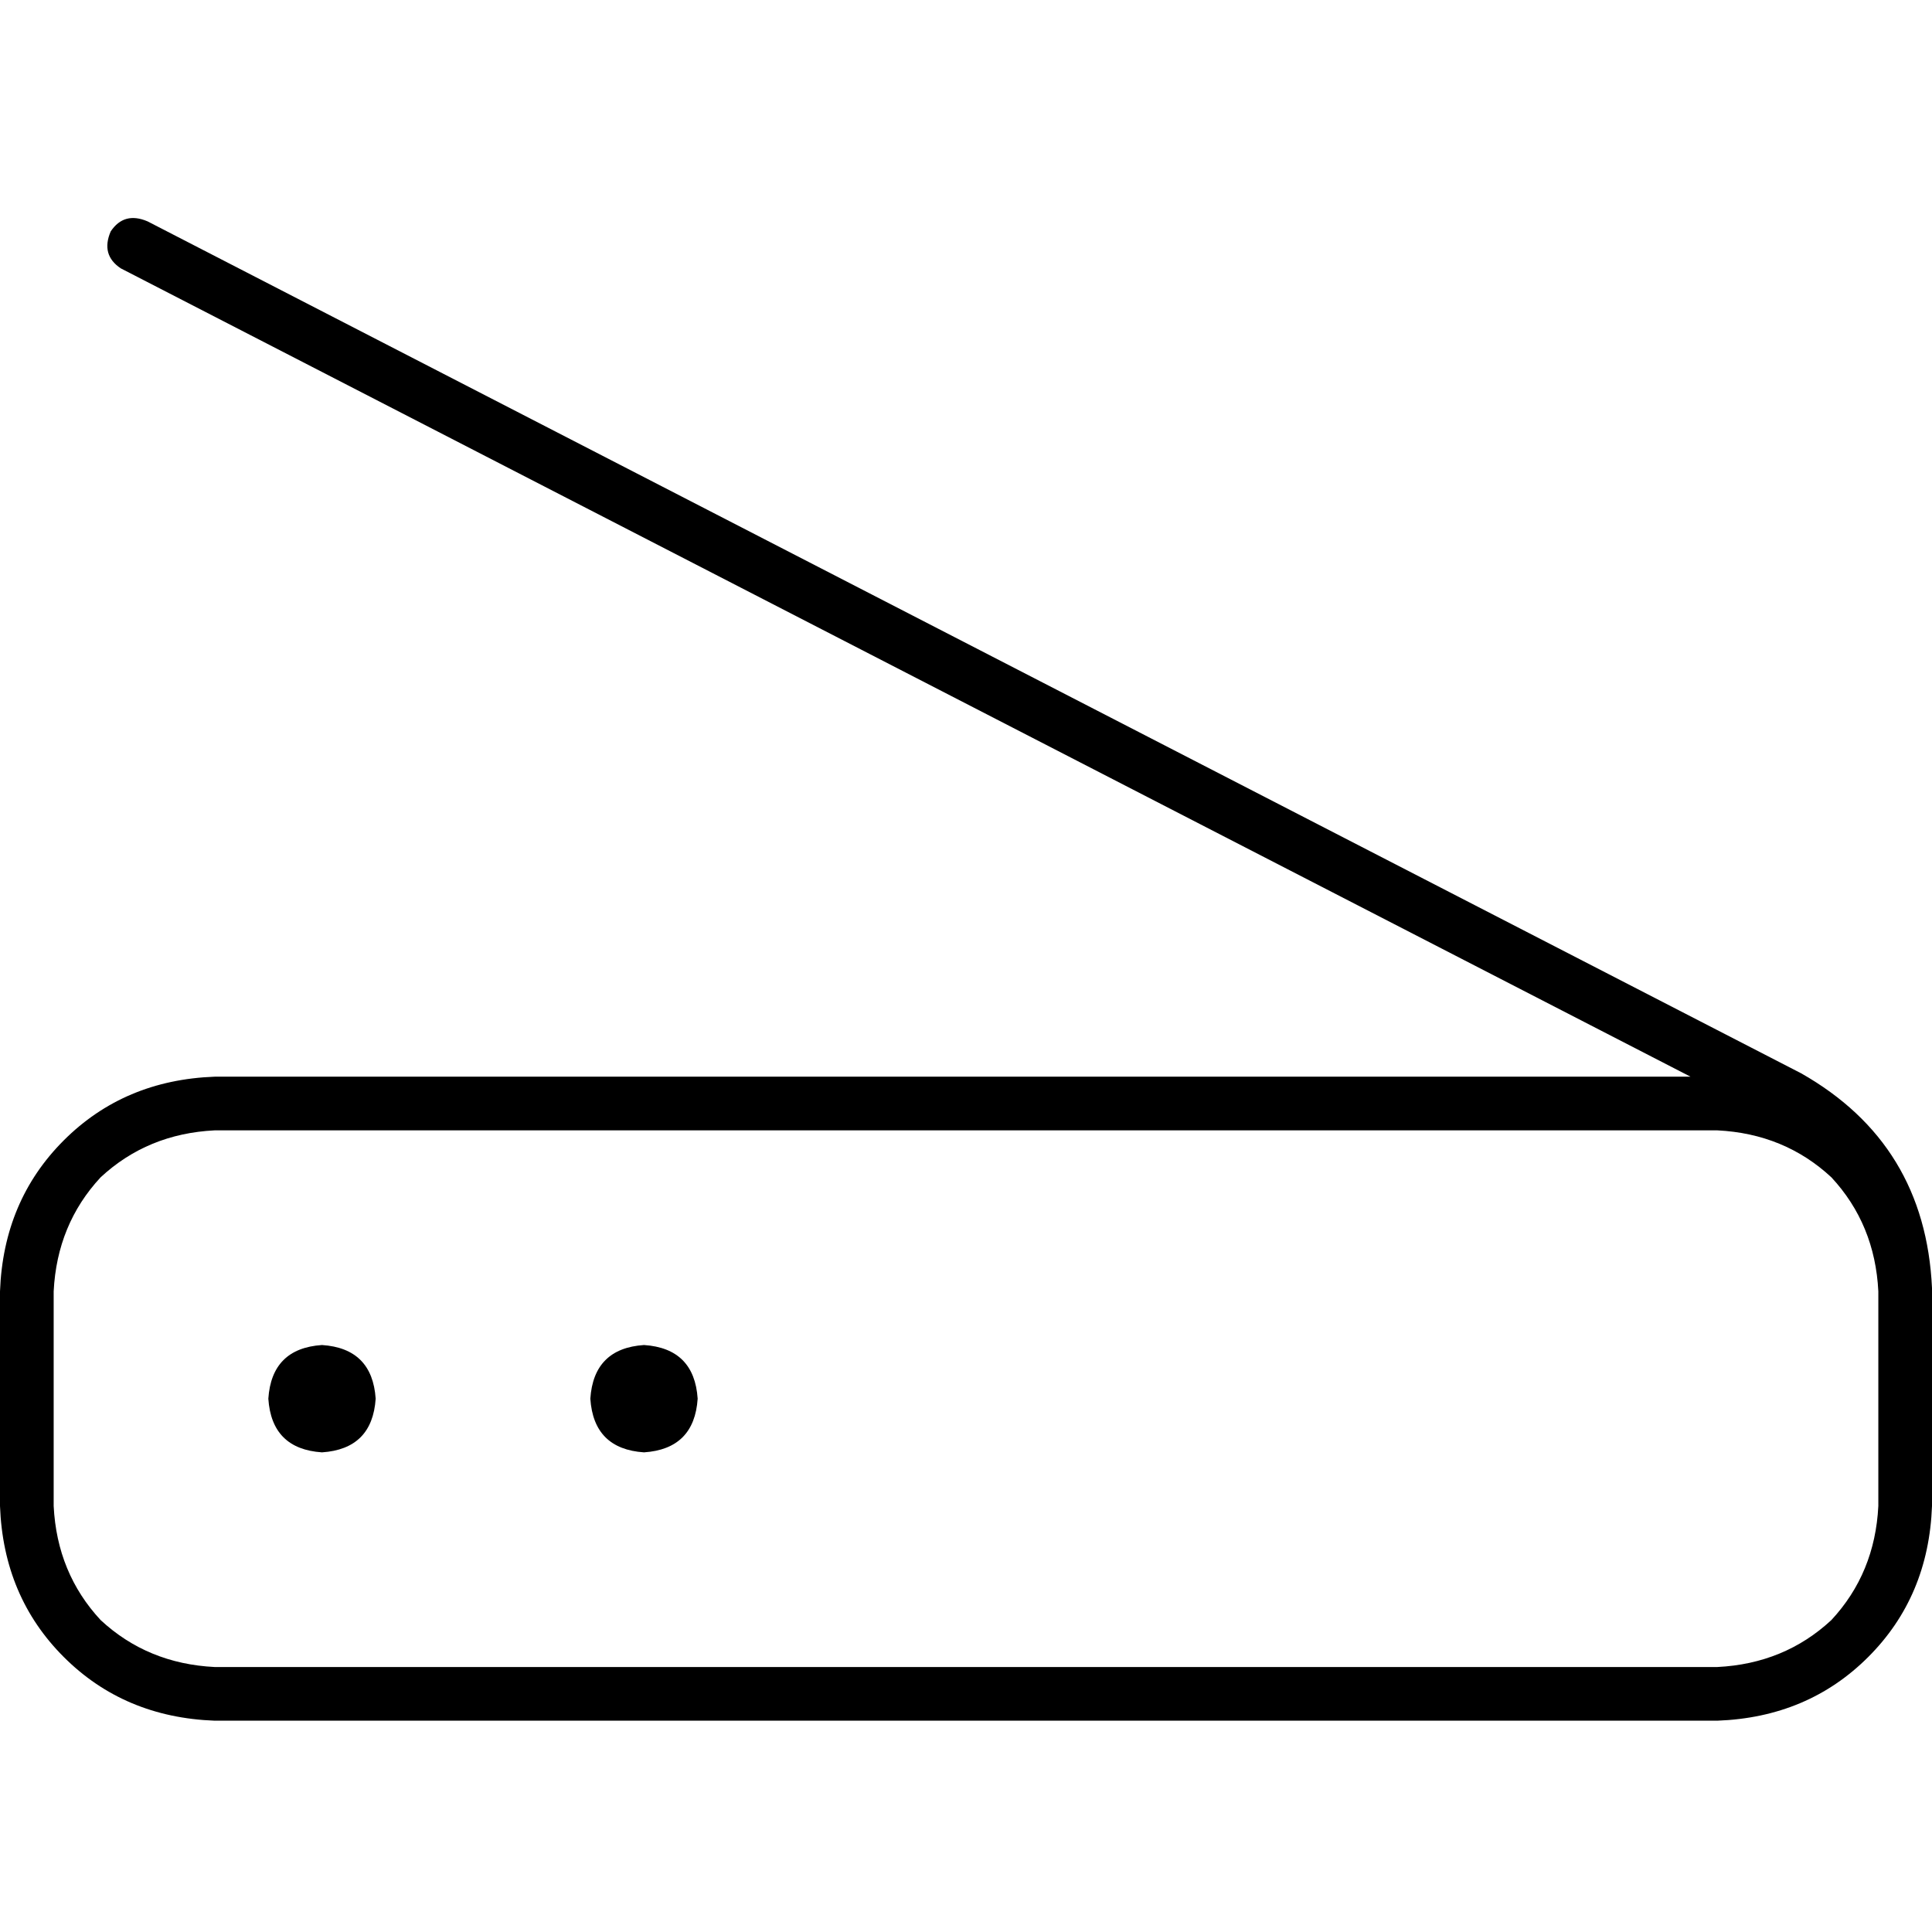 <svg xmlns="http://www.w3.org/2000/svg" viewBox="0 0 512 512">
  <path d="M 39.111 58.667 Q 32.889 56 29.333 61.333 Q 26.667 67.556 32 71.111 L 448 285.333 L 56.889 285.333 Q 32.889 286.222 16.889 302.222 Q 0.889 318.222 0 342.222 L 0 399.111 Q 0.889 423.111 16.889 439.111 Q 32.889 455.111 56.889 456 L 455.111 456 Q 479.111 455.111 495.111 439.111 Q 511.111 423.111 512 399.111 L 512 392 L 512 342.222 L 512 341.333 Q 510.222 303.111 477.333 284.444 L 39.111 58.667 L 39.111 58.667 Z M 497.778 342.222 L 497.778 392 L 497.778 399.111 Q 496.889 416.889 485.333 429.333 Q 472.889 440.889 455.111 441.778 L 56.889 441.778 Q 39.111 440.889 26.667 429.333 Q 15.111 416.889 14.222 399.111 L 14.222 342.222 Q 15.111 324.444 26.667 312 Q 39.111 300.444 56.889 299.556 L 455.111 299.556 Q 472.889 300.444 485.333 312 Q 496.889 324.444 497.778 342.222 L 497.778 342.222 Z M 184.889 370.667 Q 184 357.333 170.667 356.444 Q 157.333 357.333 156.444 370.667 Q 157.333 384 170.667 384.889 Q 184 384 184.889 370.667 L 184.889 370.667 Z M 85.333 384.889 Q 98.667 384 99.556 370.667 Q 98.667 357.333 85.333 356.444 Q 72 357.333 71.111 370.667 Q 72 384 85.333 384.889 L 85.333 384.889 Z" />
</svg>